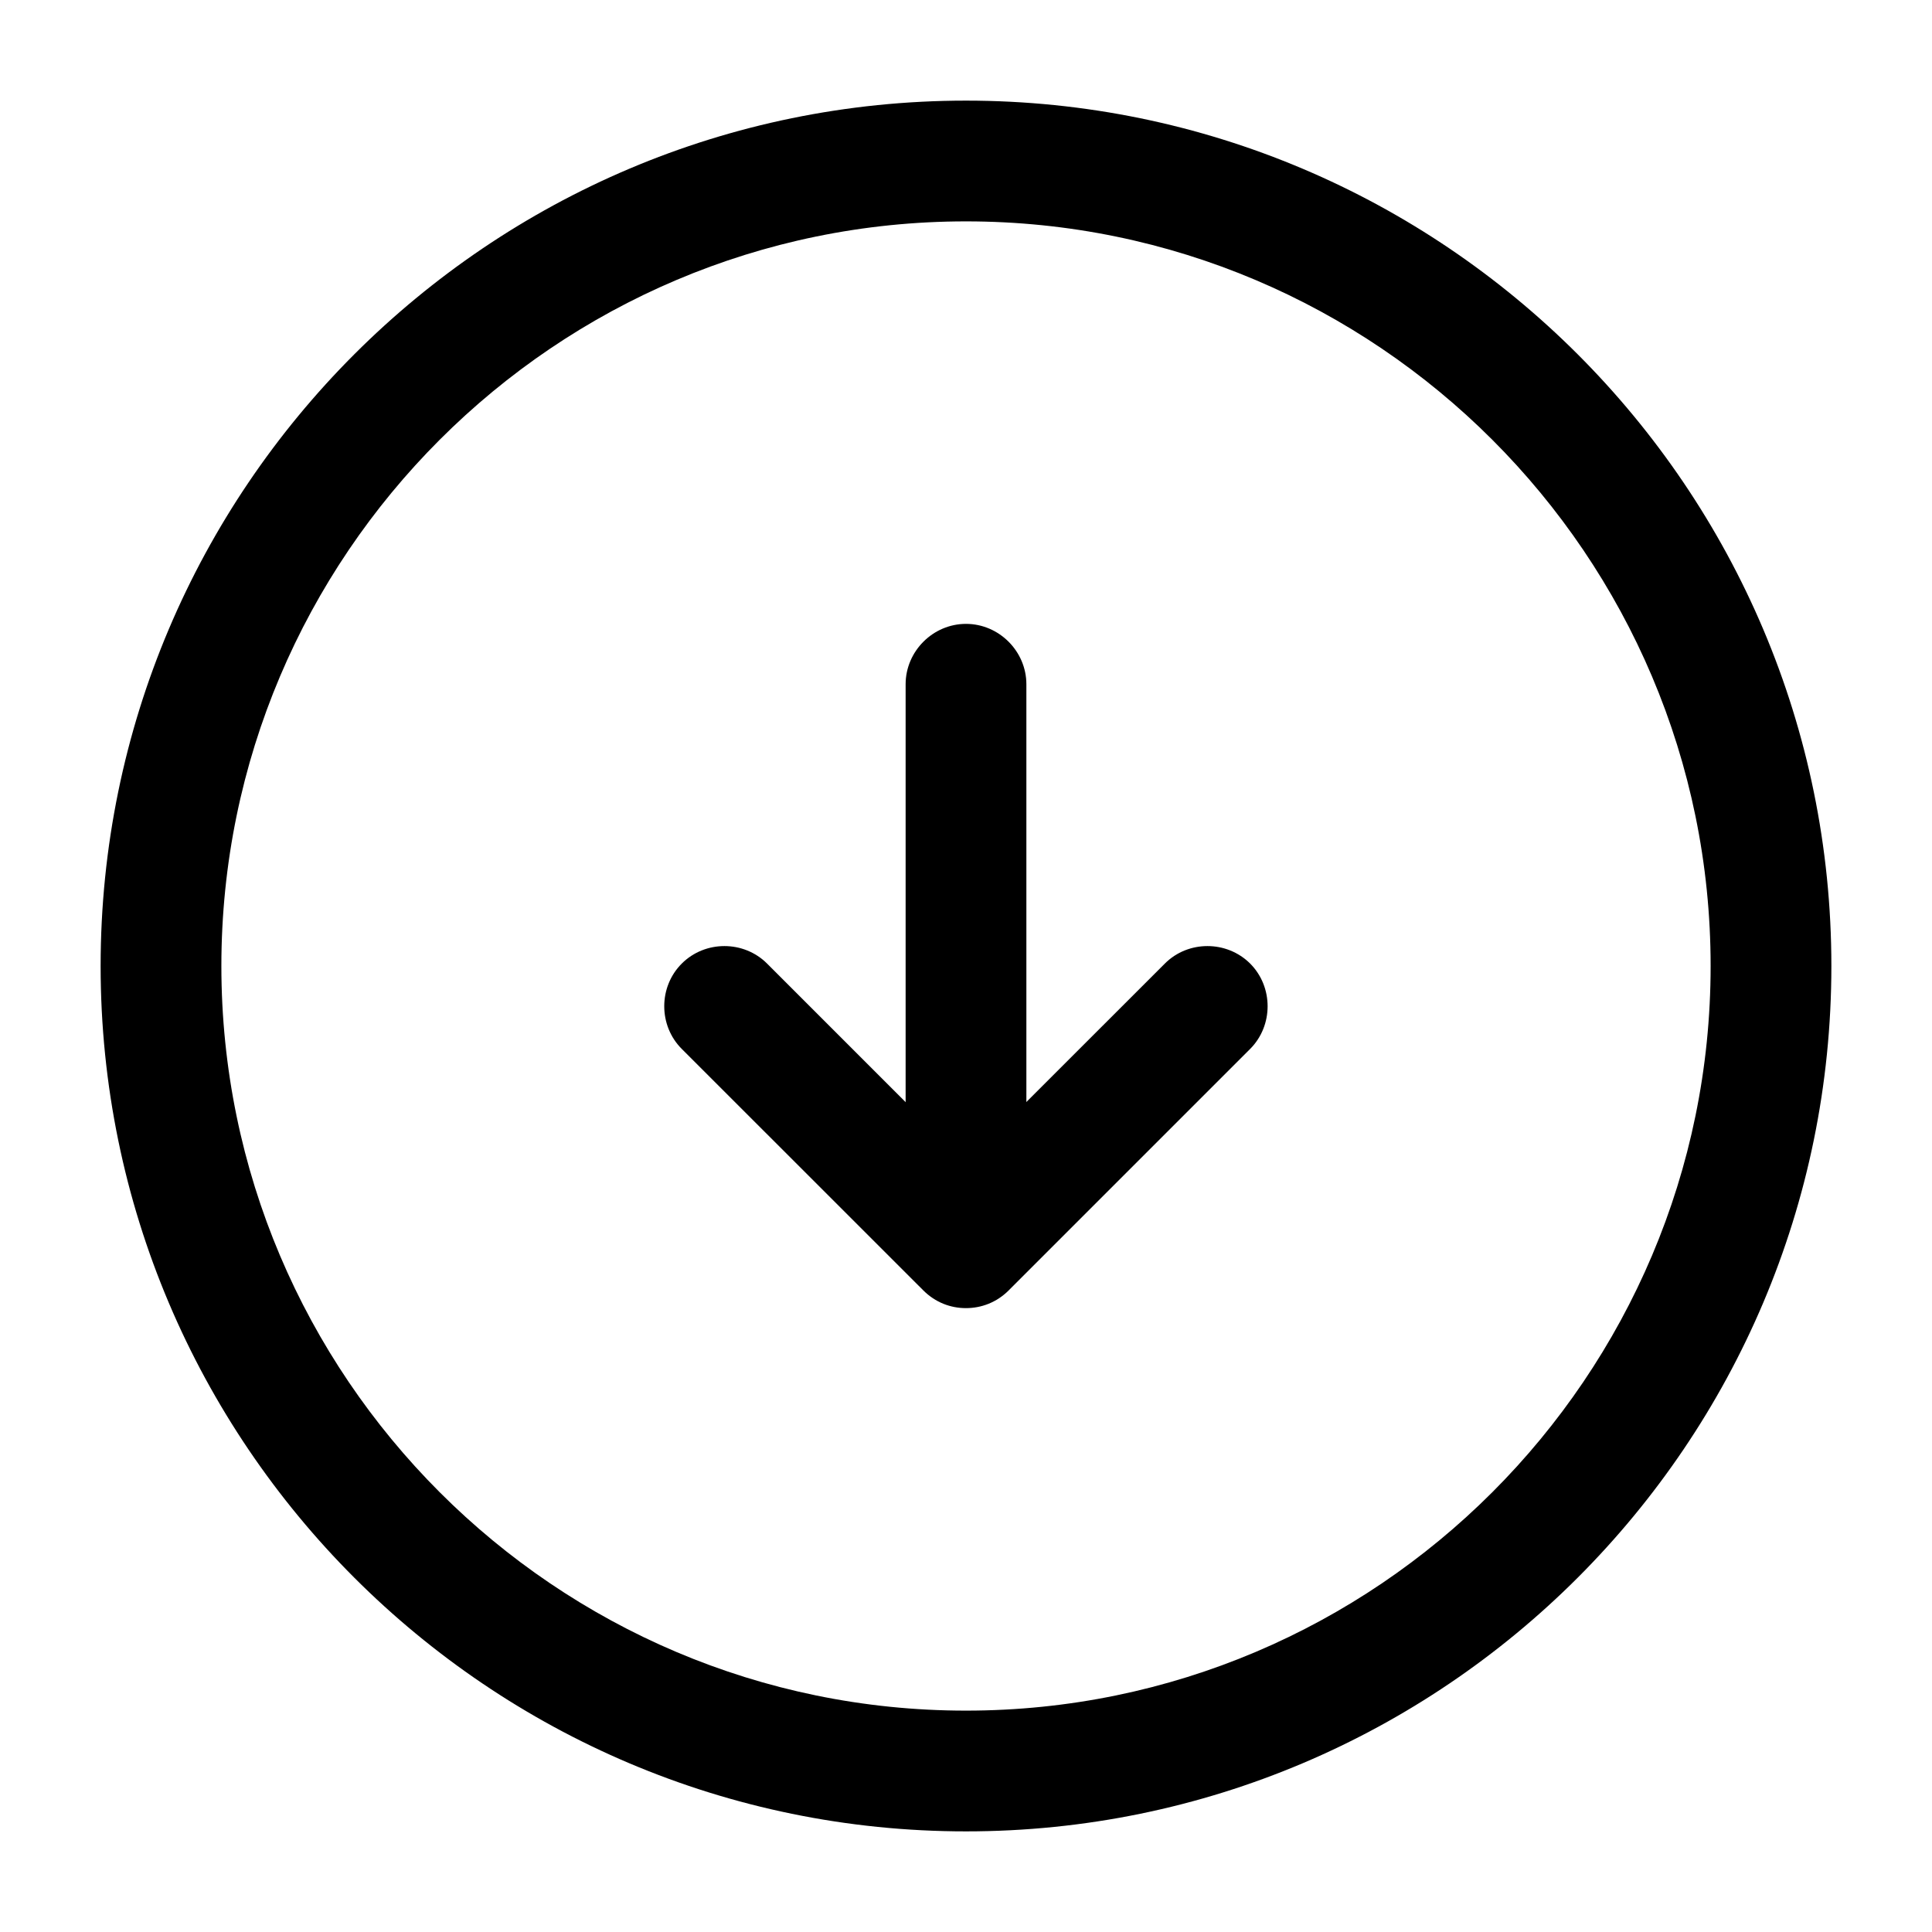 <svg
  width="24"
  height="24"
  viewBox="0 0 24 24"
  fill="none"
  xmlns="http://www.w3.org/2000/svg"
>
<path
    d="M12 22.75C6.07 22.75 1.25 17.93 1.25 12C1.25 6.07 6.07 1.25 12 1.25C17.93 1.25 22.75 6.07 22.75 12C22.75 17.93 17.93 22.75 12 22.75ZM12 2.75C6.9 2.75 2.75 6.9 2.75 12C2.75 17.1 6.9 21.25 12 21.25C17.1 21.25 21.25 17.1 21.25 12C21.25 6.9 17.1 2.75 12 2.75Z"
    fill="currentColor"
  />
<path
    d="M12 15.25C11.59 15.25 11.25 14.91 11.25 14.5V8.5C11.25 8.09 11.59 7.75 12 7.75C12.41 7.75 12.75 8.09 12.75 8.5V14.5C12.75 14.91 12.41 15.25 12 15.25Z"
    fill="currentColor"
  />
<path
    d="M11.999 16.25C11.809 16.25 11.62 16.18 11.47 16.03L8.469 13.03C8.179 12.74 8.179 12.26 8.469 11.97C8.759 11.68 9.239 11.68 9.529 11.97L11.999 14.44L14.47 11.97C14.759 11.68 15.239 11.68 15.53 11.97C15.819 12.26 15.819 12.74 15.53 13.03L12.53 16.03C12.38 16.18 12.19 16.25 11.999 16.25Z"
    fill="currentColor"
  />
</svg>

